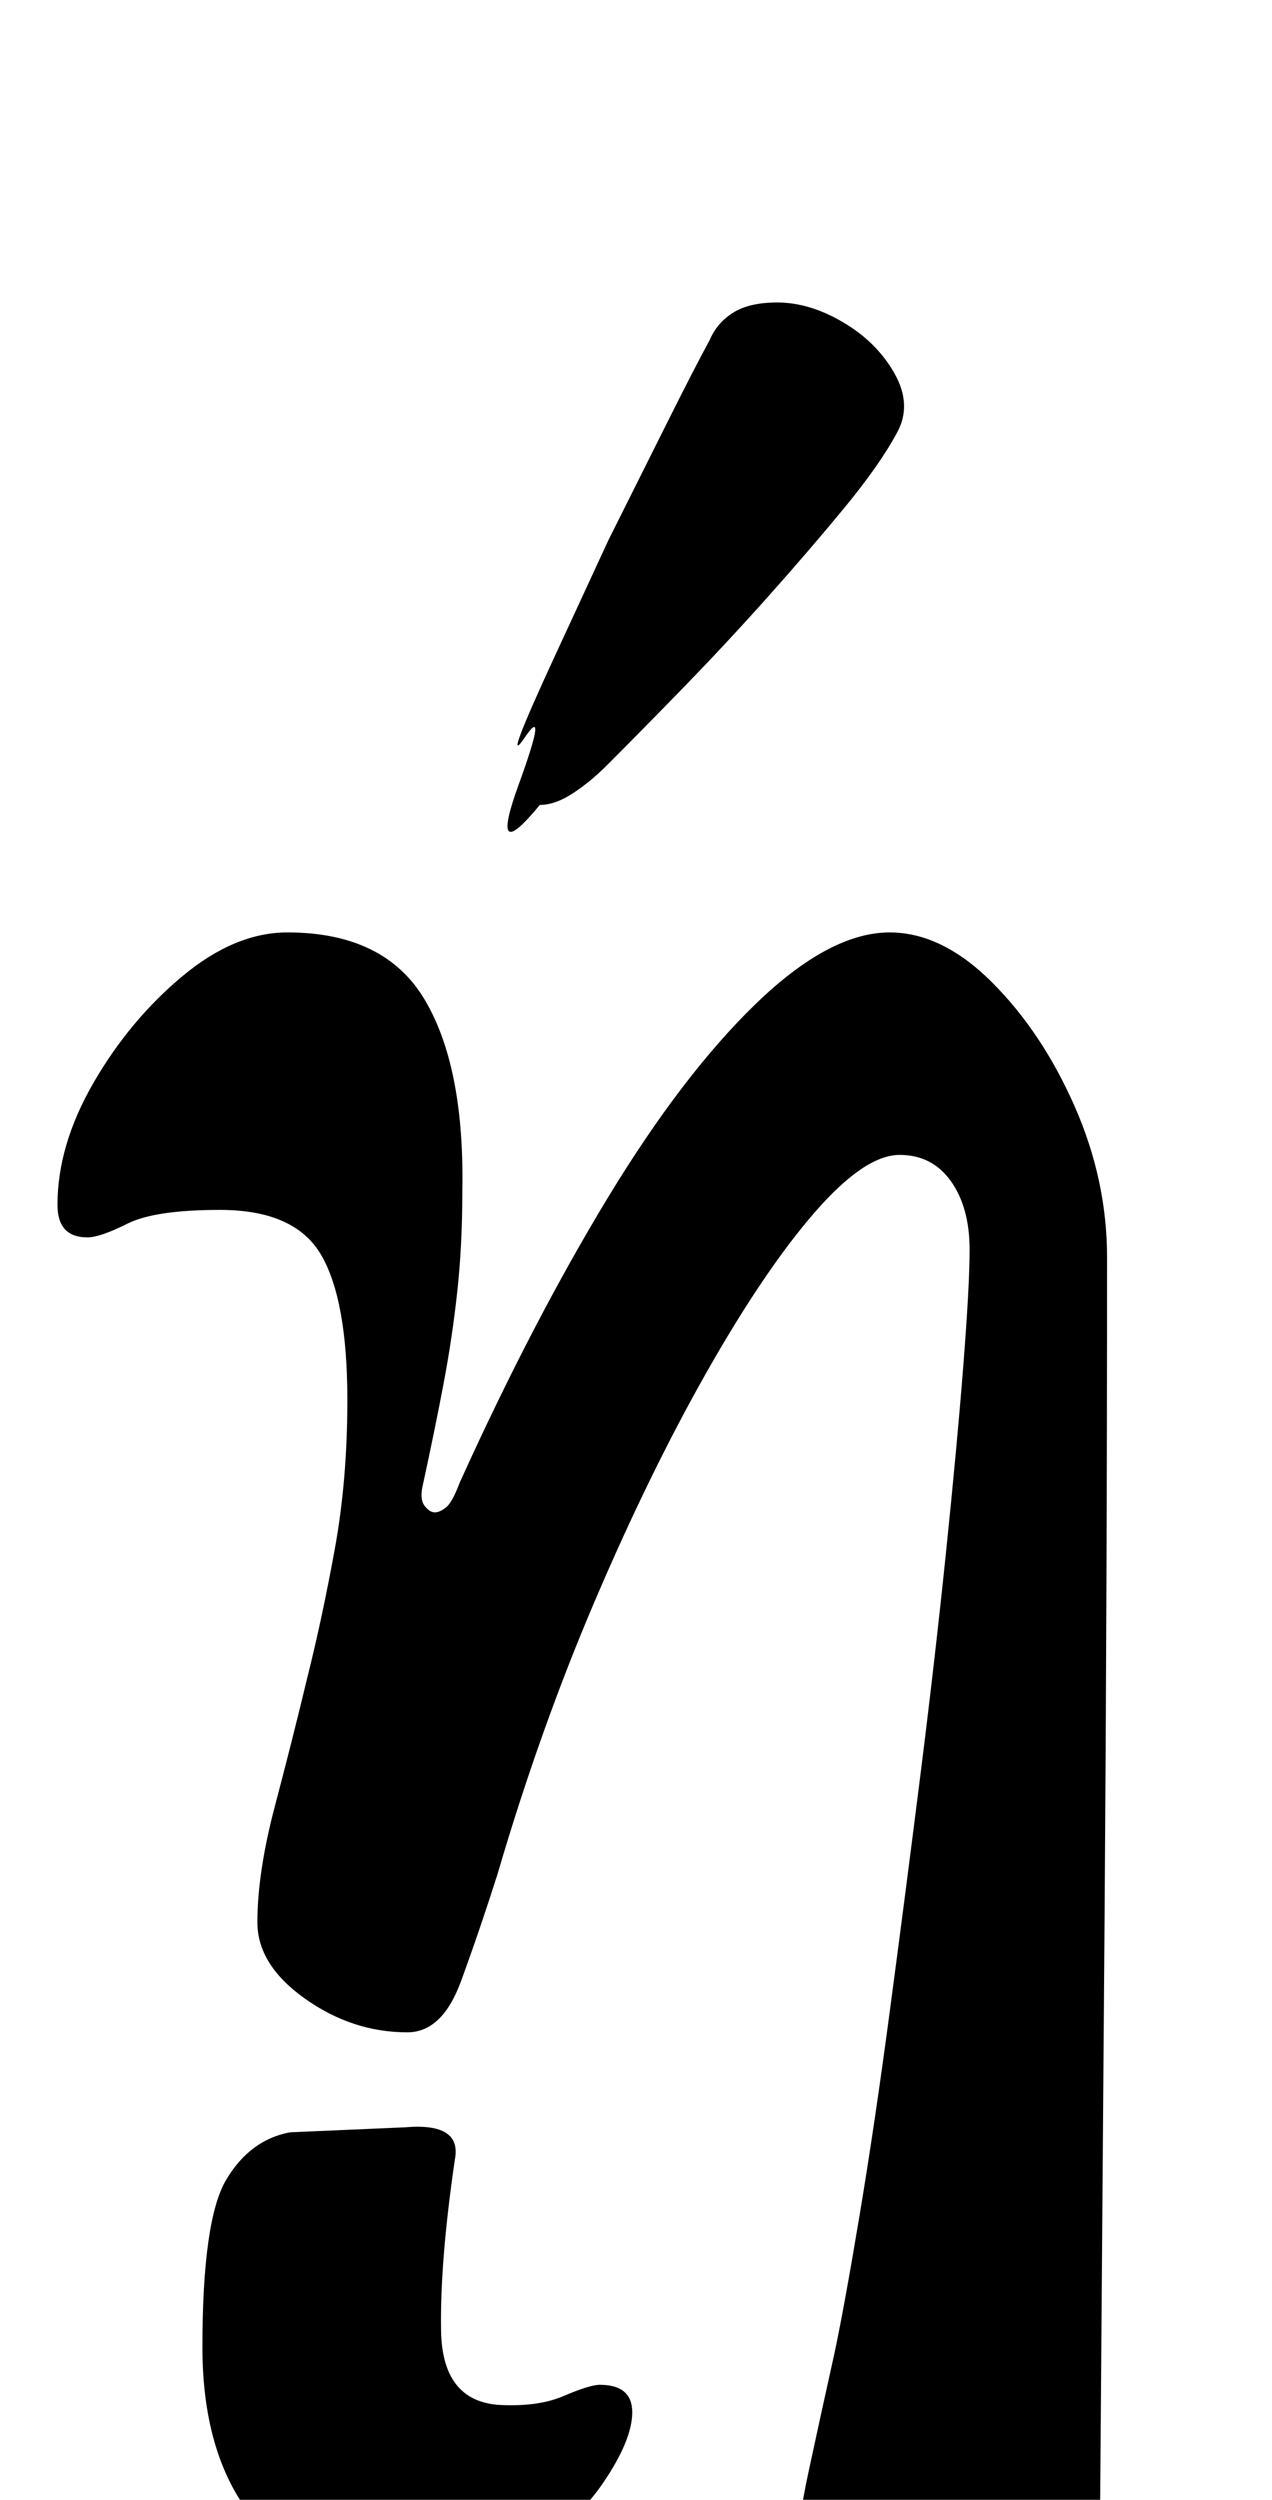 <?xml version="1.0" standalone="no"?>
<!DOCTYPE svg PUBLIC "-//W3C//DTD SVG 1.1//EN" "http://www.w3.org/Graphics/SVG/1.1/DTD/svg11.dtd" >
<svg xmlns="http://www.w3.org/2000/svg" xmlns:xlink="http://www.w3.org/1999/xlink" version="1.1" viewBox="-10 0 509 1000">
  <g transform="matrix(1 0 0 -1 0 800)">
   <path fill="currentColor"
d="M396 -285q-20 0 -40.5 9.5t-33.5 24.5t-13 29q0 12 4.5 33t10.5 48q4 19 10 55t12 81t12 92.5t10.5 91t7 75.5t2.5 46q0 17 -7.5 27.5t-20.5 10.5q-14 0 -34 -23t-43 -63.5t-45 -92t-39 -109.5q-7 -22 -14.5 -42.5t-21.5 -20.5q-22 0 -41 13.5t-19 30.5q0 20 7 46.5
t13 51.5q6 24 11 51.5t5 59.5q0 40 -10.5 58t-40.5 18q-26 0 -37 -5.5t-16 -5.5q-12 0 -12 13q0 24 14.5 49t35.5 42.5t42 17.5q39 0 55 -27t15 -77q0 -21 -2 -39.5t-5.5 -37t-8.5 -41.5q-1 -5 1 -7.5t4 -2.5t4.5 2t5.5 10q29 64 59 113.5t59.5 78t53.5 28.5q21 0 41 -20
t33 -49.5t13 -60.5q0 -130 -1 -265t-2 -264q0 -27 -9 -40t-25 -13zM206 478q6 0 13 4.5t14 11.5q14 14 31 31.5t33.5 36t30.5 35.5t21 30q6 11 -1 23.5t-20.5 20.5t-26.5 8q-11 0 -17.5 -4t-9.5 -11q-6 -11 -17 -33l-23.5 -47t-21.5 -46.5t-12 -32.5t-2.5 -19t8.5 -8z
M148 -235q-33 0 -55 25.5t-22 70.5q0 51 9.5 67t25.5 19l46 2q23 2 20 -13q-6 -41 -5.5 -68.5t22.5 -29.5q16 -1 26.5 3.5t14.5 4.5q13 0 13 -11t-11.5 -28t-32.5 -29.5t-51 -12.5z" />
  </g>

</svg>
